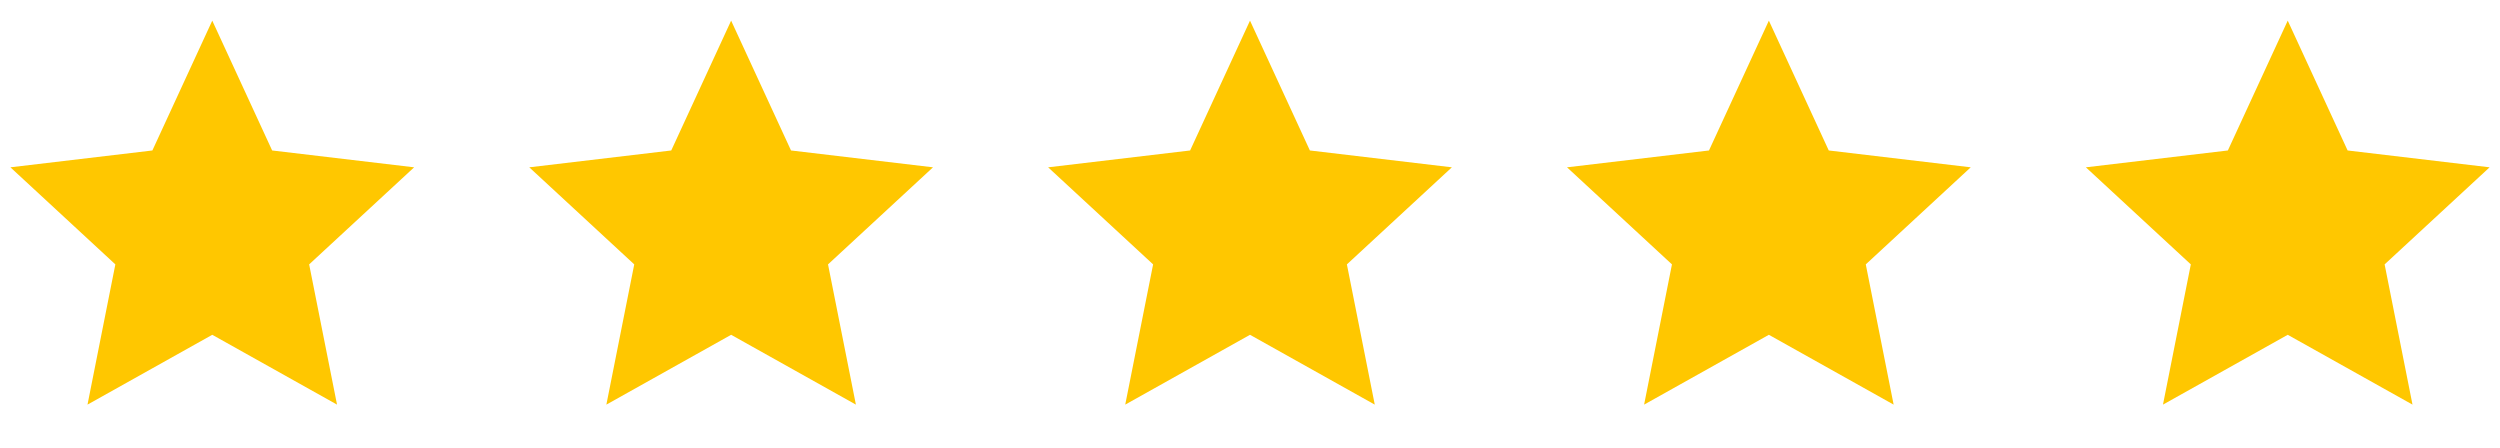 <svg width="106" height="19" viewBox="0 0 106 19" fill="none" xmlns="http://www.w3.org/2000/svg">
<g clip-path="url(#clip0_6001_3494)">
<path d="M9 14.195L3.71 17.156L4.891 11.21L0.441 7.094L6.461 6.38L9 0.875L11.539 6.38L17.559 7.094L13.108 11.21L14.29 17.156L9 14.195Z" fill="#FFC700"/>
</g>
<g clip-path="url(#clip1_6001_3494)">
<path d="M31 14.195L25.71 17.156L26.892 11.21L22.441 7.094L28.461 6.38L31 0.875L33.539 6.38L39.559 7.094L35.108 11.21L36.29 17.156L31 14.195Z" fill="#FFC700"/>
</g>
<g clip-path="url(#clip2_6001_3494)">
<path d="M53 14.195L47.71 17.156L48.892 11.21L44.441 7.094L50.461 6.38L53 0.875L55.539 6.38L61.559 7.094L57.108 11.21L58.29 17.156L53 14.195Z" fill="#FFC700"/>
</g>
<g clip-path="url(#clip3_6001_3494)">
<path d="M75 14.195L69.71 17.156L70.891 11.21L66.441 7.094L72.461 6.38L75 0.875L77.539 6.38L83.559 7.094L79.109 11.21L80.29 17.156L75 14.195Z" fill="#FFC700"/>
</g>
<g clip-path="url(#clip4_6001_3494)">
<path d="M97 14.195L91.71 17.156L92.891 11.21L88.441 7.094L94.461 6.38L97 0.875L99.539 6.38L105.559 7.094L101.108 11.21L102.29 17.156L97 14.195Z" fill="#FFC700"/>
</g>
<defs>
<clipPath id="clip0_6001_3494">
<rect width="18" height="18" fill="white" transform="translate(0 0.5)"/>
</clipPath>
<clipPath id="clip1_6001_3494">
<rect width="18" height="18" fill="white" transform="translate(22 0.5)"/>
</clipPath>
<clipPath id="clip2_6001_3494">
<rect width="18" height="18" fill="white" transform="translate(44 0.5)"/>
</clipPath>
<clipPath id="clip3_6001_3494">
<rect width="18" height="18" fill="white" transform="translate(66 0.5)"/>
</clipPath>
<clipPath id="clip4_6001_3494">
<rect width="18" height="18" fill="white" transform="translate(88 0.5)"/>
</clipPath>
</defs>
</svg>
